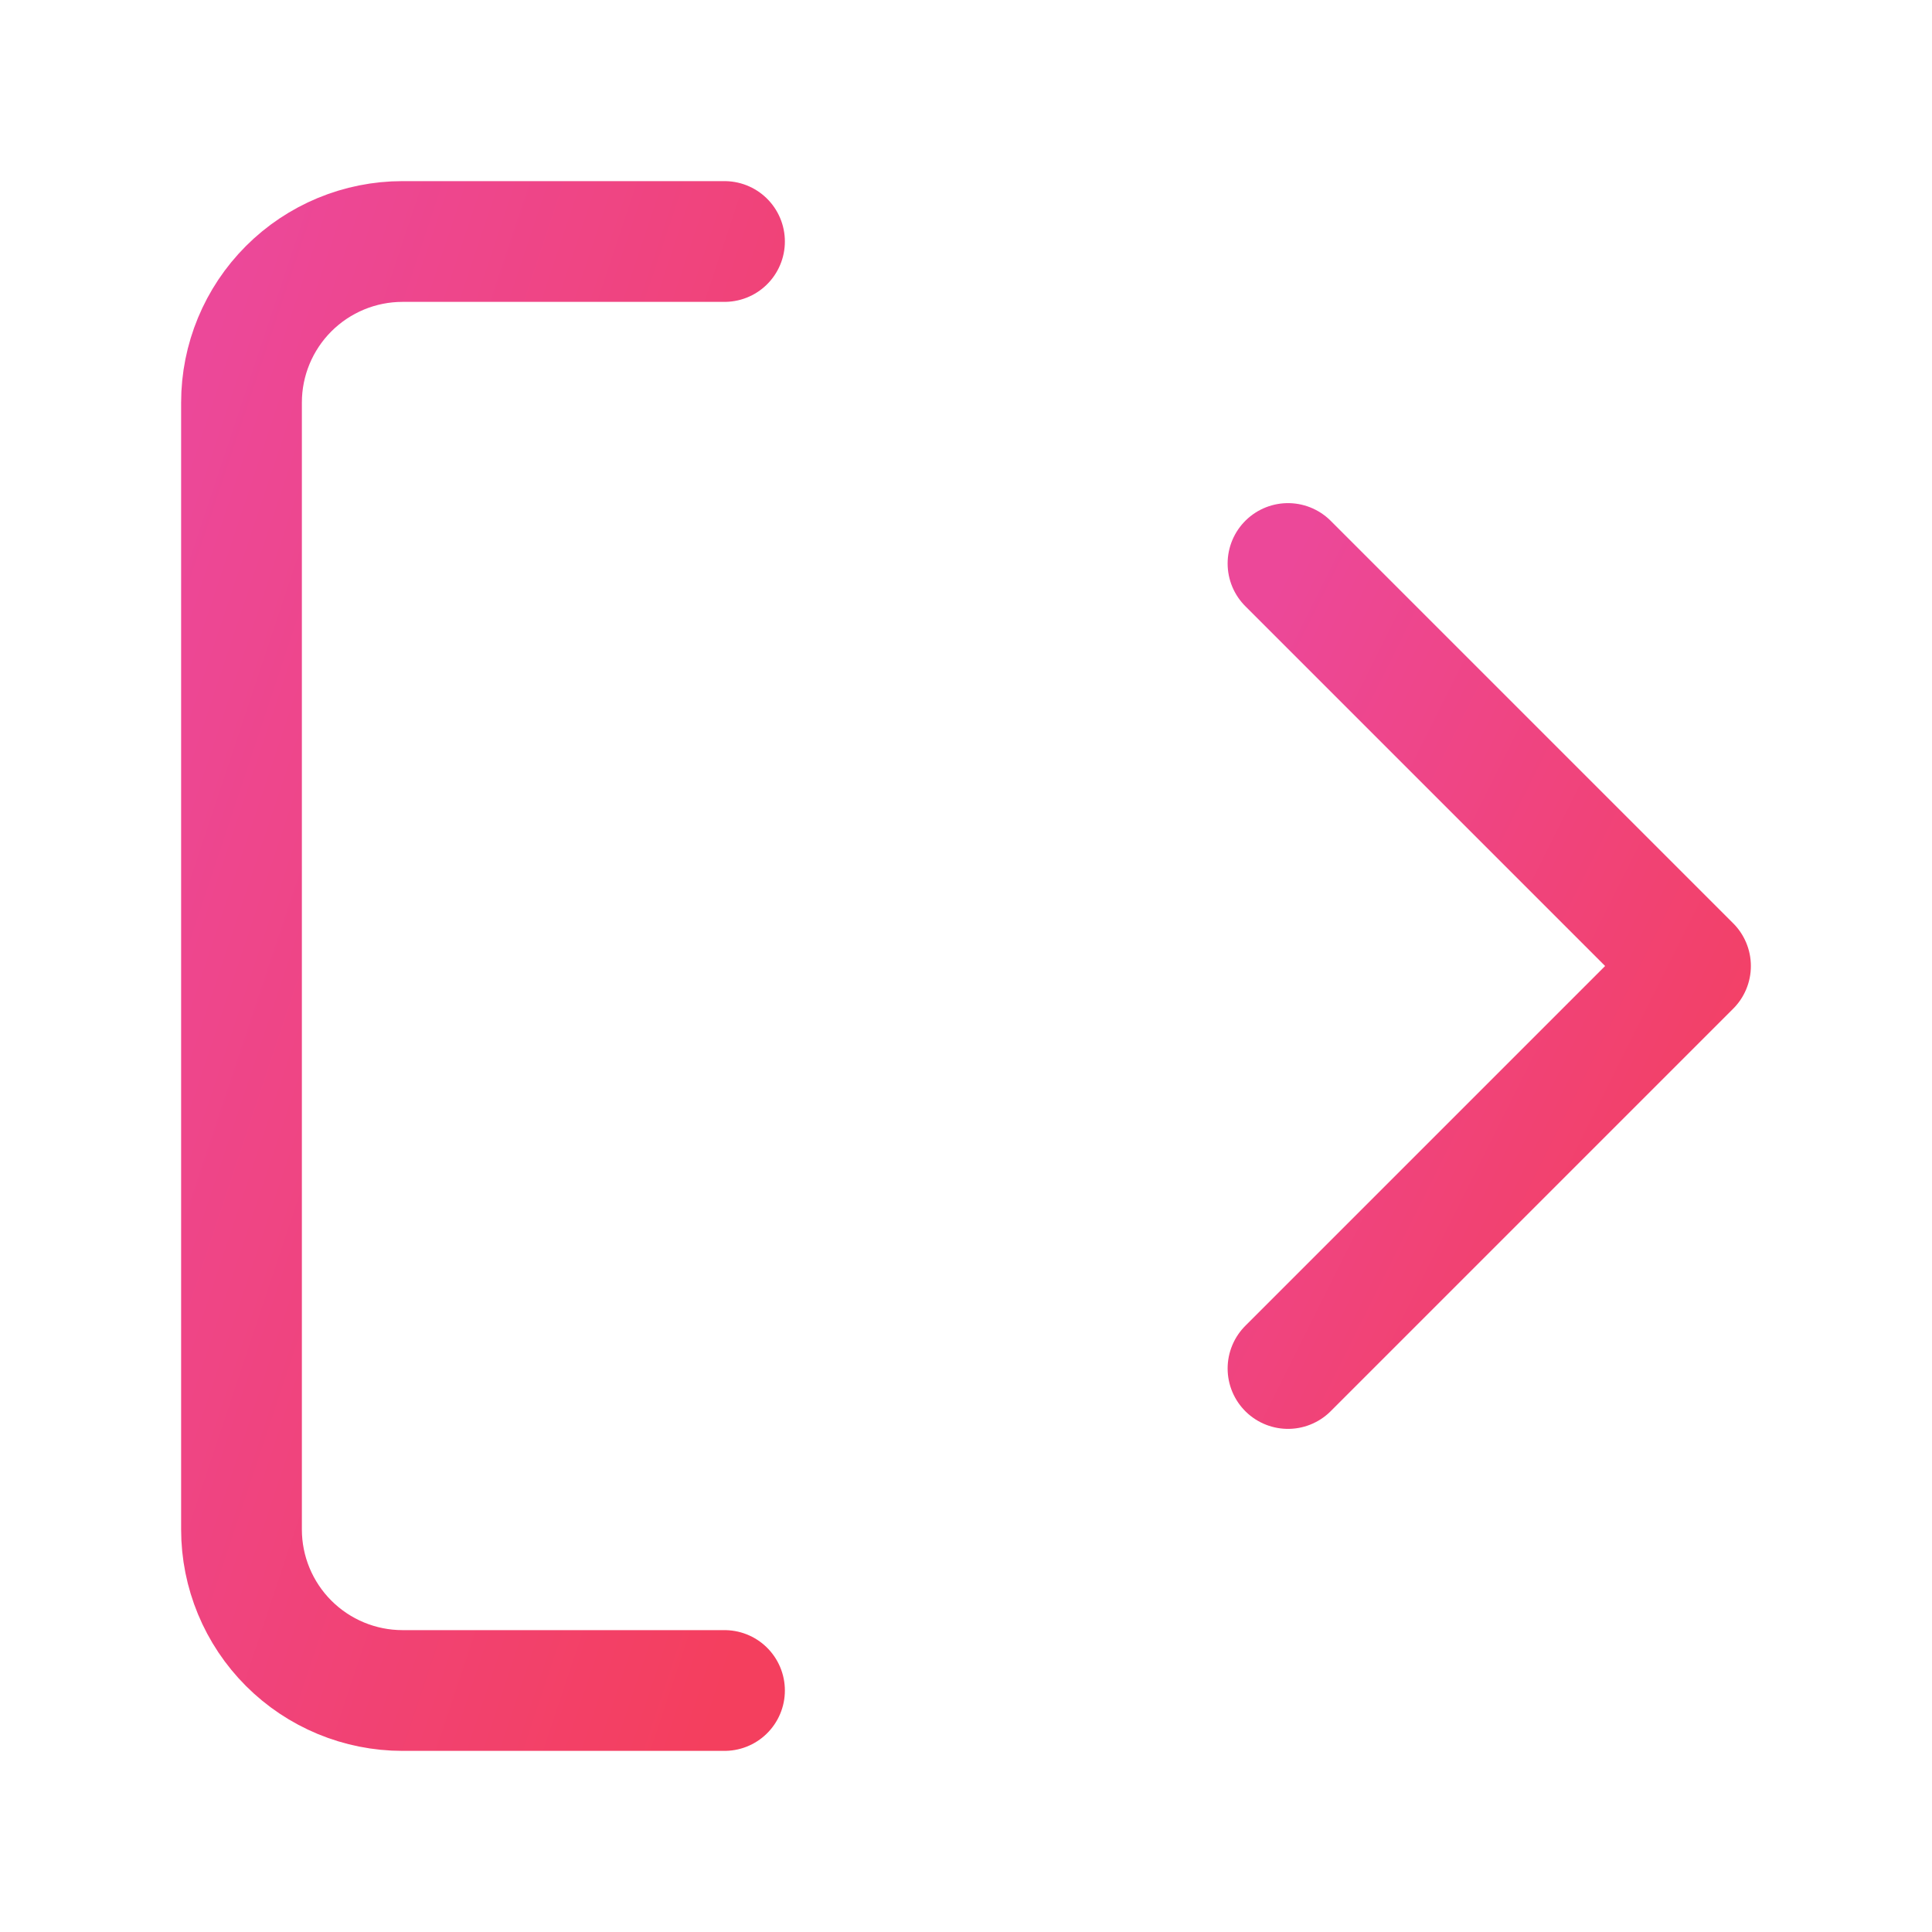 <svg width="24" height="24" viewBox="0 0 24 24" fill="none" xmlns="http://www.w3.org/2000/svg">
  <defs>
    <linearGradient id="logoutGradient" x1="0%" y1="0%" x2="100%" y2="100%">
      <stop offset="0%" style="stop-color:#ec4899;stop-opacity:1" />
      <stop offset="100%" style="stop-color:#f43f5e;stop-opacity:1" />
    </linearGradient>
  </defs>
  <path d="M9 21H5C4.47 21 3.961 20.789 3.586 20.414C3.211 20.039 3 19.53 3 19V5C3 4.47 3.211 3.961 3.586 3.586C3.961 3.211 4.47 3 5 3H9" stroke="url(#logoutGradient)" stroke-width="1.5" stroke-linecap="round" stroke-linejoin="round"/>
  <path d="M16 17L21 12L16 7" stroke="url(#logoutGradient)" stroke-width="1.5" stroke-linecap="round" stroke-linejoin="round"/>
  <path d="M21 12H9" stroke="url(#logoutGradient)" stroke-width="1.5" stroke-linecap="round" stroke-linejoin="round"/>
</svg>
